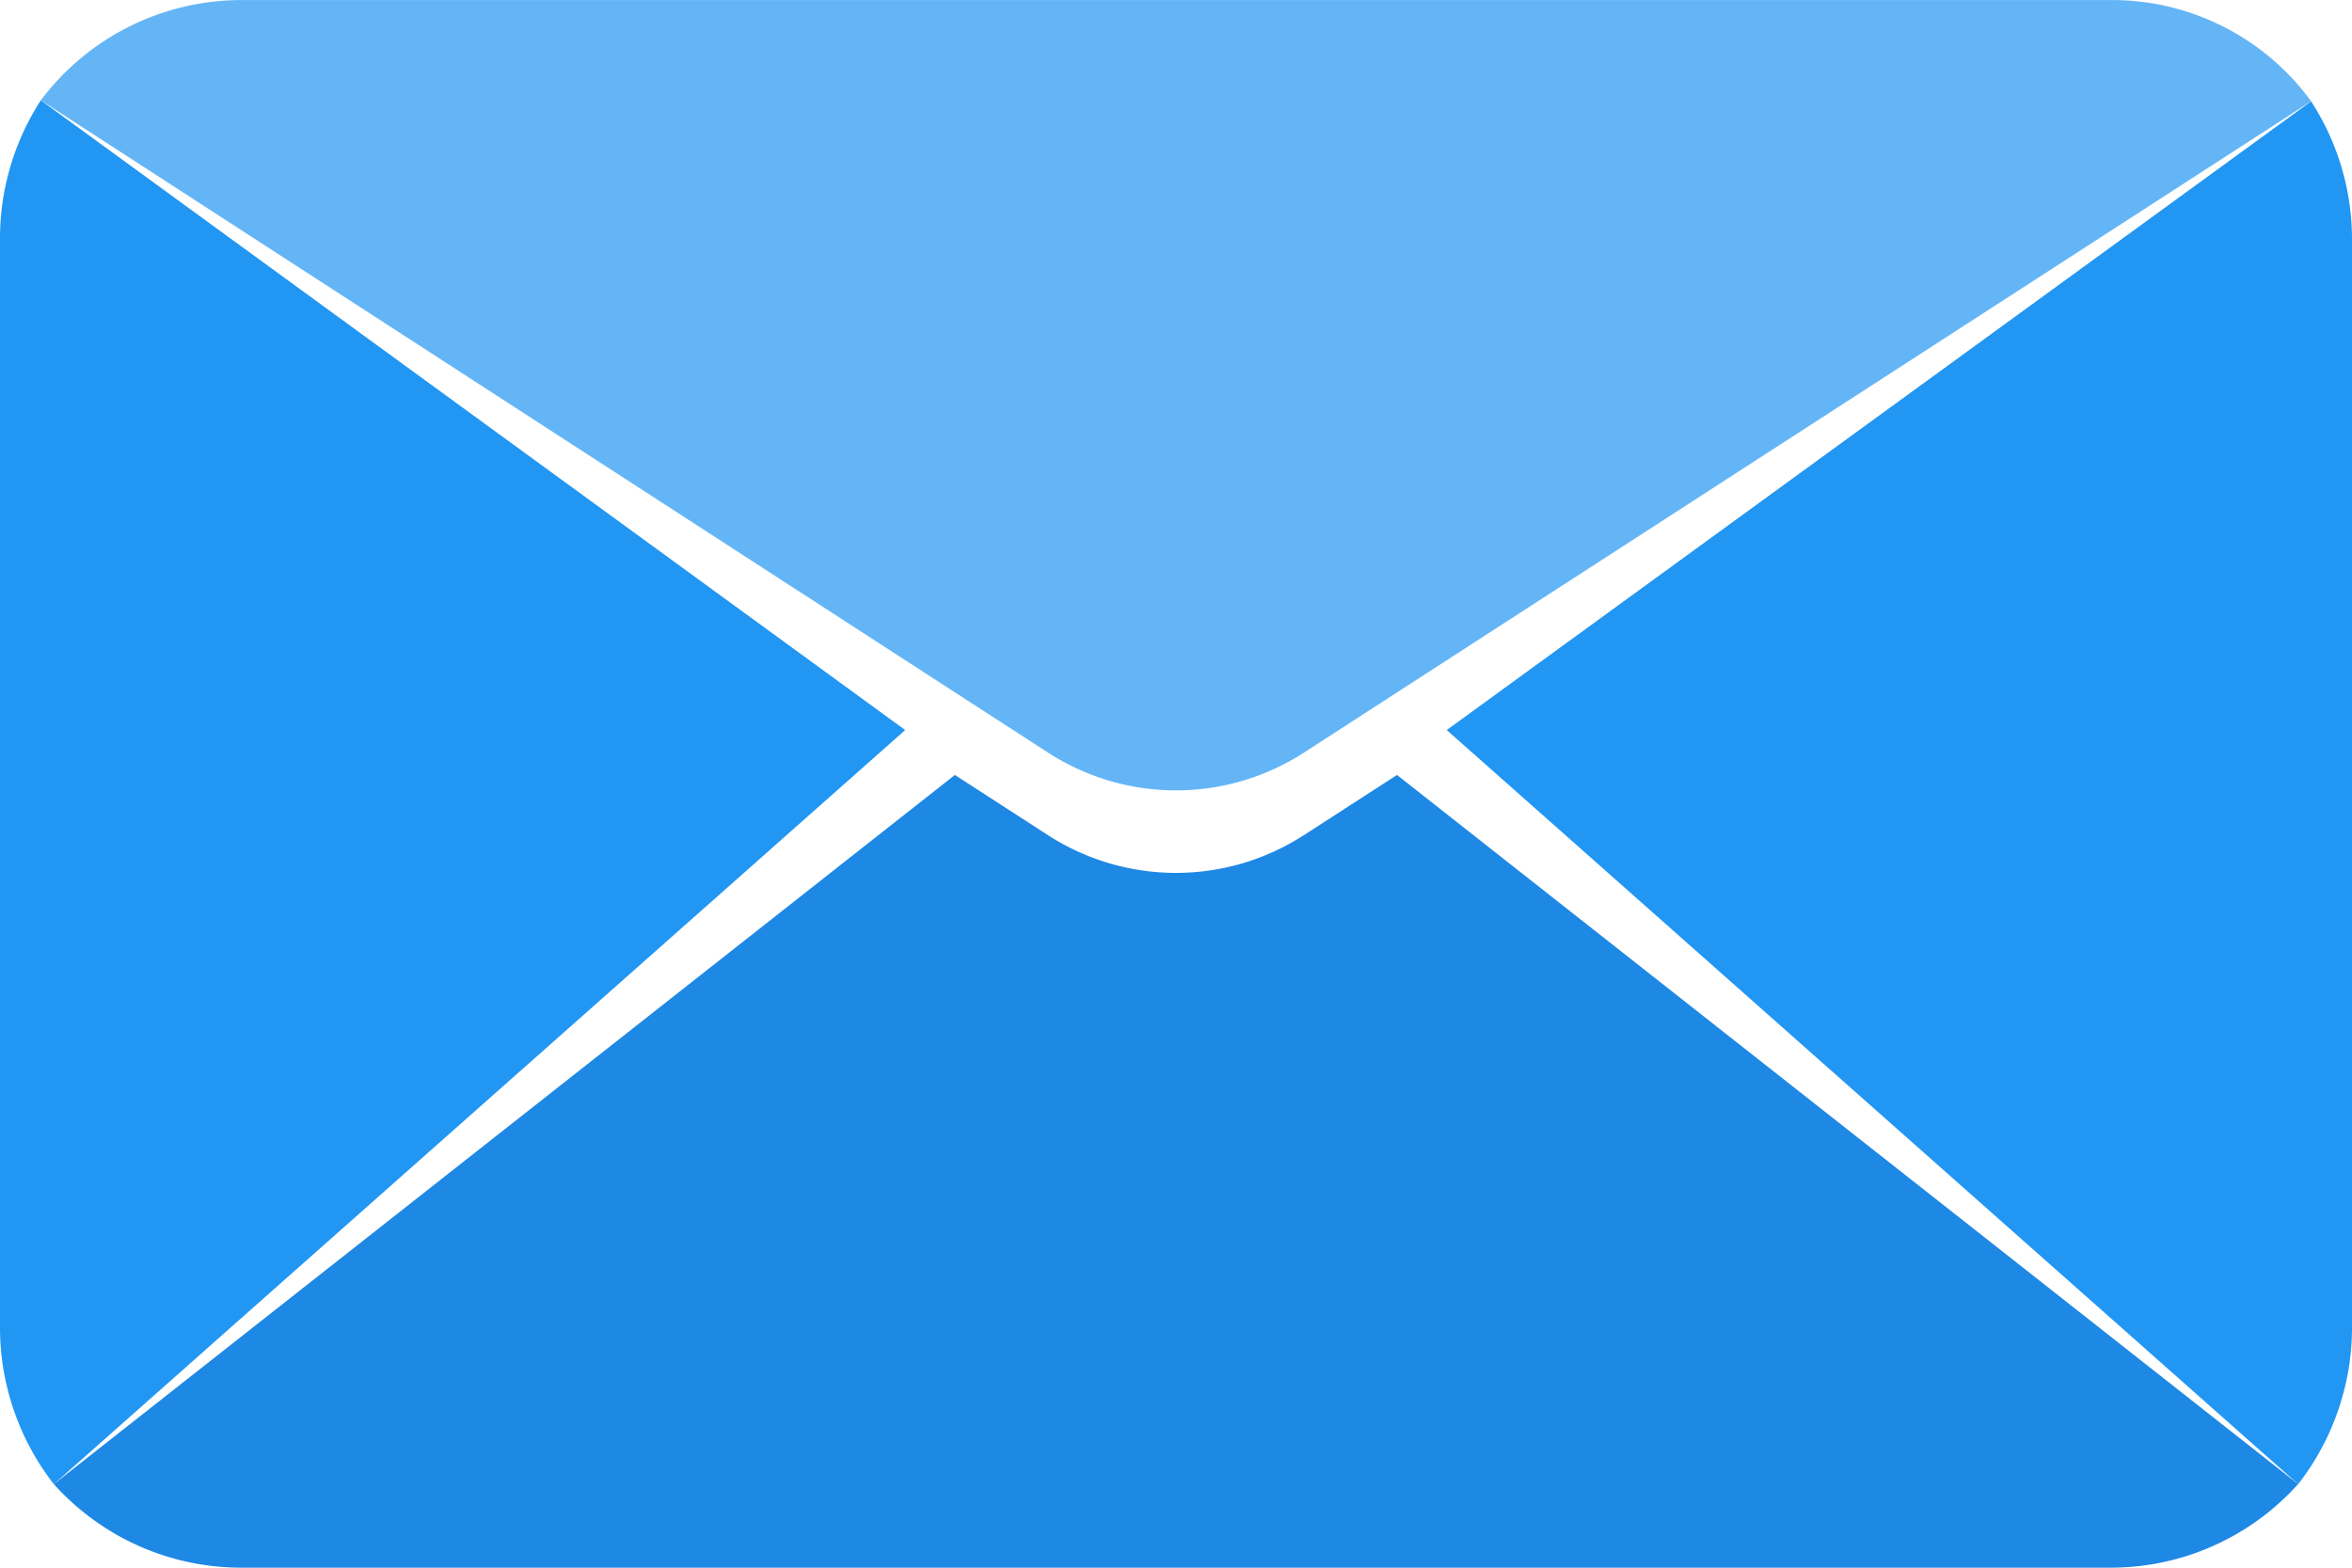 <svg xmlns="http://www.w3.org/2000/svg" width="33.29" height="22.193" viewBox="0 0 33.29 22.193">
  <g id="email" transform="translate(0 -85.333)">
    <path id="Path_325" data-name="Path 325" d="M44.139,254.52a3.562,3.562,0,0,1-2.67,1.183H15.044a3.562,3.562,0,0,1-2.67-1.183l12.753-10.039,1.321.854a3.337,3.337,0,0,0,3.616,0l1.321-.854Z" transform="translate(-11.612 -148.177)" fill="#1e88e5"/>
    <path id="Path_326" data-name="Path 326" d="M41.521,86.766,28.582,95.136l-1.32.854a3.333,3.333,0,0,1-3.614,0l-1.32-.854L9.388,86.753a3.552,3.552,0,0,1,2.863-1.419H38.658A3.487,3.487,0,0,1,41.521,86.766Z" transform="translate(-8.81 0)" fill="#64b5f6"/>
    <g id="Group_107" data-name="Group 107" transform="translate(0 86.753)">
      <path id="Path_327" data-name="Path 327" d="M12.812,117.29.762,127.966A3.614,3.614,0,0,1,0,125.73V110.359a3.6,3.6,0,0,1,.578-1.984Z" transform="translate(0 -108.375)" fill="#2196f3"/>
      <path id="Path_328" data-name="Path 328" d="M316.813,110.558V125.93a3.615,3.615,0,0,1-.762,2.236L304,117.49l12.234-8.9A3.586,3.586,0,0,1,316.813,110.558Z" transform="translate(-283.523 -108.575)" fill="#2196f3"/>
    </g>
  </g>
</svg>
